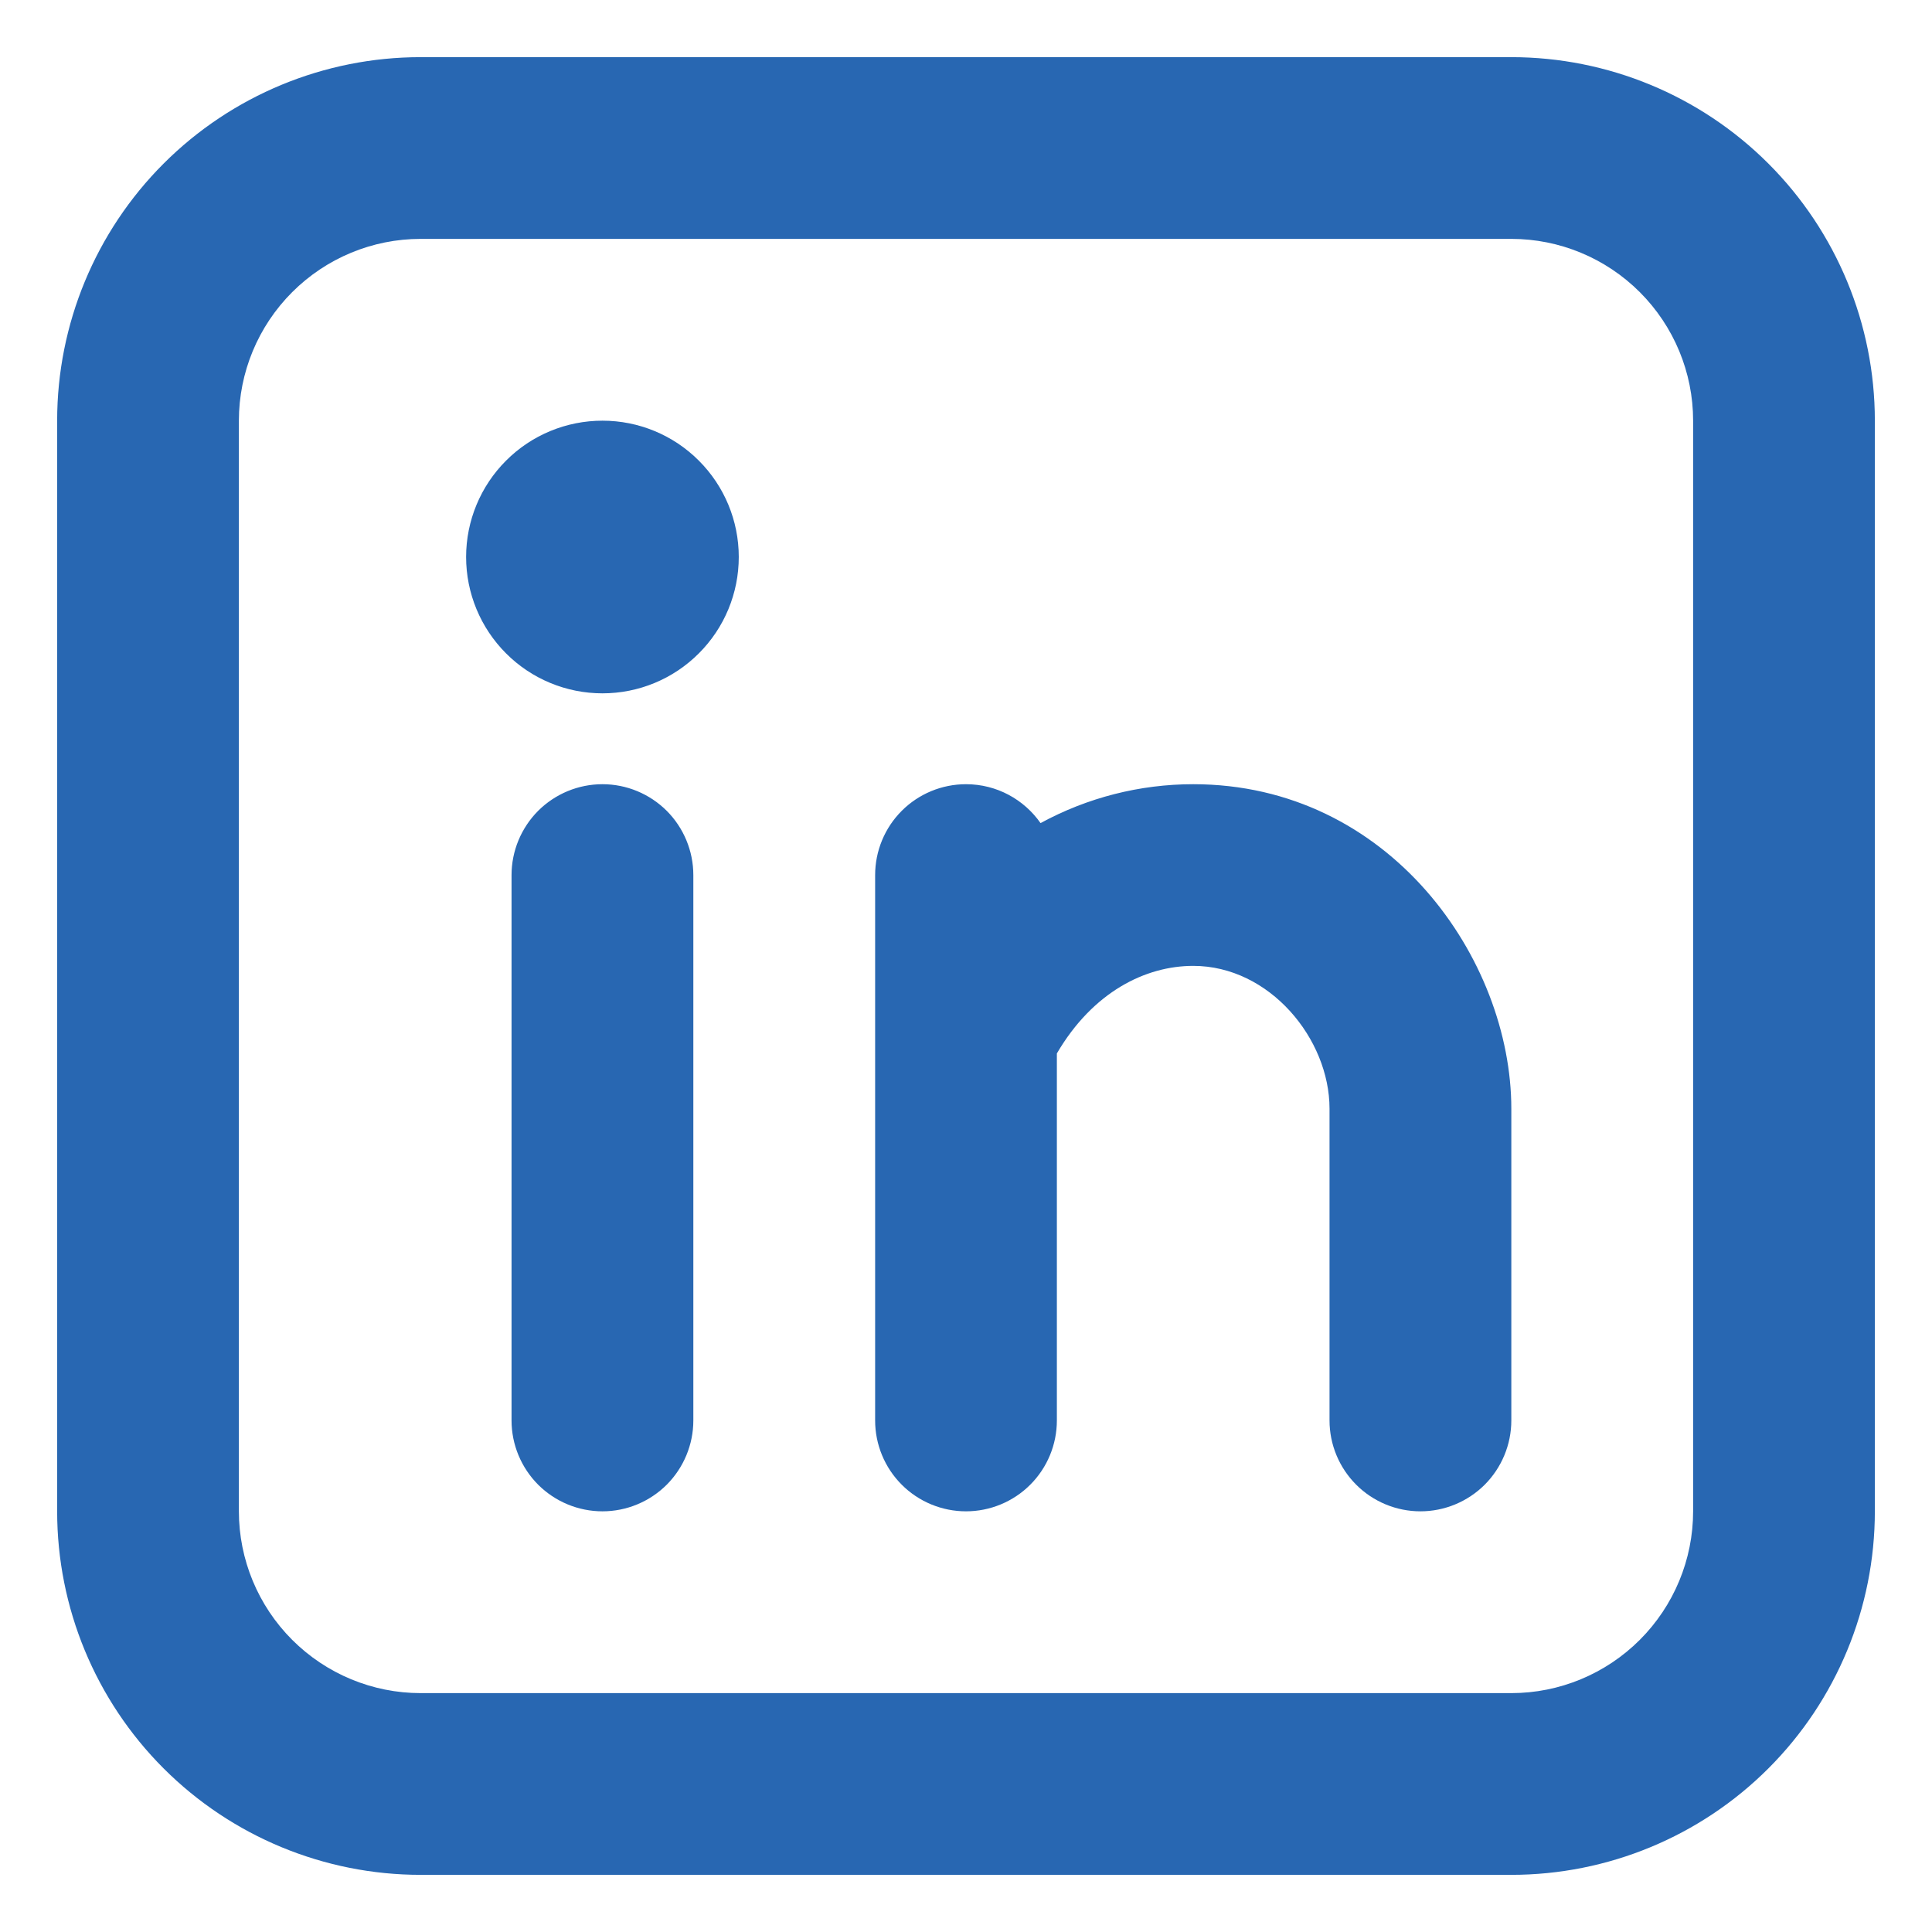 <svg width="31" height="31" viewBox="0 0 31 31" fill="none" xmlns="http://www.w3.org/2000/svg">
<path fill-rule="evenodd" clip-rule="evenodd" d="M6.75 0.917C5.203 0.917 3.719 1.531 2.625 2.625C1.531 3.719 0.917 5.203 0.917 6.75V24.25C0.917 25.797 1.531 27.281 2.625 28.375C3.719 29.469 5.203 30.083 6.75 30.083H24.25C25.797 30.083 27.281 29.469 28.375 28.375C29.469 27.281 30.083 25.797 30.083 24.25V6.75C30.083 5.203 29.469 3.719 28.375 2.625C27.281 1.531 25.797 0.917 24.25 0.917H6.75ZM3.833 6.75C3.833 5.976 4.141 5.235 4.688 4.688C5.235 4.141 5.976 3.833 6.75 3.833H24.25C25.024 3.833 25.765 4.141 26.312 4.688C26.859 5.235 27.167 5.976 27.167 6.75V24.25C27.167 25.023 26.859 25.765 26.312 26.312C25.765 26.859 25.024 27.167 24.25 27.167H6.75C5.976 27.167 5.235 26.859 4.688 26.312C4.141 25.765 3.833 25.023 3.833 24.25V6.75ZM11.125 14.042C11.125 13.655 10.971 13.284 10.698 13.01C10.424 12.737 10.053 12.583 9.667 12.583C9.28 12.583 8.909 12.737 8.635 13.01C8.362 13.284 8.208 13.655 8.208 14.042V22.792C8.208 23.178 8.362 23.549 8.635 23.823C8.909 24.096 9.28 24.25 9.667 24.25C10.053 24.25 10.424 24.096 10.698 23.823C10.971 23.549 11.125 23.178 11.125 22.792V14.042ZM11.854 8.937C11.854 9.518 11.624 10.074 11.213 10.484C10.803 10.895 10.247 11.125 9.667 11.125C9.087 11.125 8.53 10.895 8.12 10.484C7.71 10.074 7.479 9.518 7.479 8.937C7.479 8.357 7.71 7.801 8.12 7.391C8.53 6.98 9.087 6.75 9.667 6.75C10.247 6.75 10.803 6.98 11.213 7.391C11.624 7.801 11.854 8.357 11.854 8.937ZM15.5 12.583C15.996 12.583 16.433 12.831 16.696 13.207C17.448 12.798 18.29 12.583 19.146 12.583C22.296 12.583 24.25 15.392 24.25 17.791V22.792C24.25 23.178 24.096 23.549 23.823 23.823C23.549 24.096 23.178 24.25 22.792 24.25C22.405 24.25 22.034 24.096 21.761 23.823C21.487 23.549 21.333 23.178 21.333 22.792V17.79C21.333 16.669 20.371 15.498 19.146 15.498C18.382 15.498 17.537 15.914 16.958 16.903V22.792C16.958 23.178 16.805 23.549 16.531 23.823C16.258 24.096 15.887 24.25 15.5 24.25C15.113 24.25 14.742 24.096 14.469 23.823C14.195 23.549 14.042 23.178 14.042 22.792V14.042C14.042 13.655 14.195 13.284 14.469 13.01C14.742 12.737 15.113 12.583 15.5 12.583Z" fill="#2867B2"/>
</svg>
